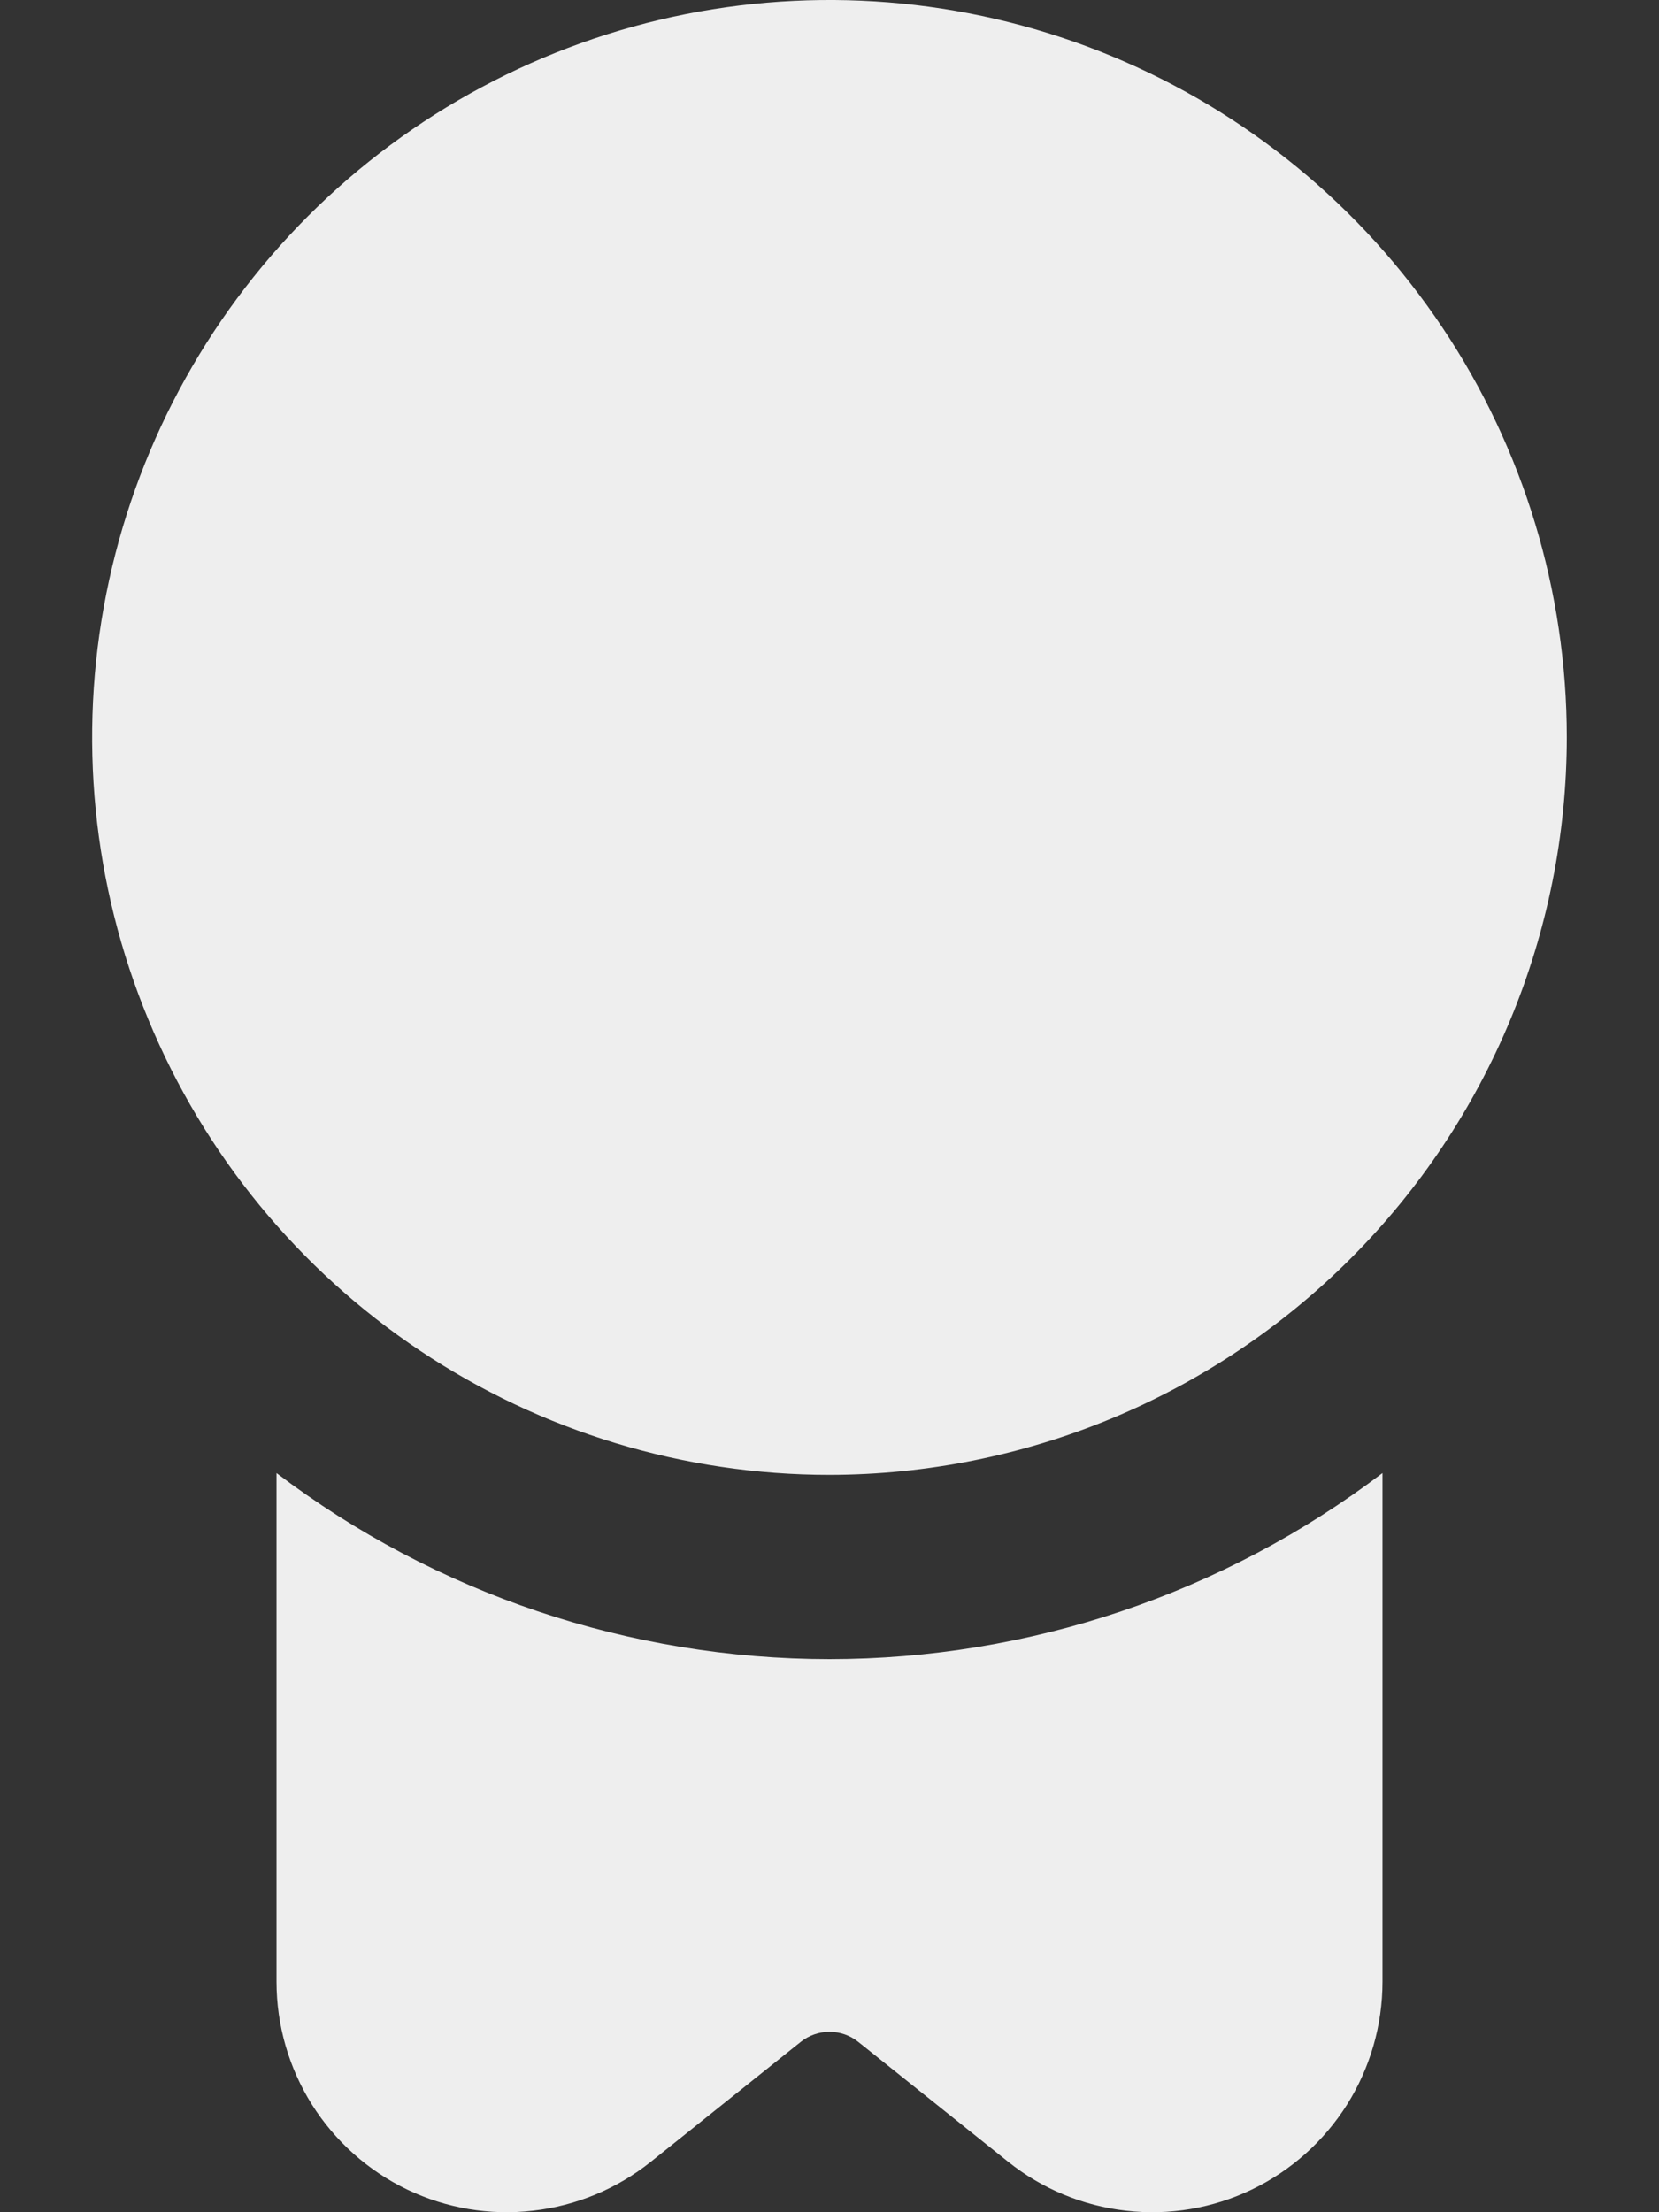 <svg width="12" height="16" viewBox="0 0 12 16" fill="none" xmlns="http://www.w3.org/2000/svg">
<rect x="0" y="0" width="12" height="16" fill="#333333" stroke="none"/>
<path d="M6 10.667C4.945 10.667 3.914 10.354 3.037 9.768C2.16 9.182 1.476 8.349 1.073 7.374C0.669 6.4 0.563 5.327 0.769 4.293C0.975 3.258 1.483 2.308 2.229 1.562C2.975 0.816 3.925 0.308 4.96 0.102C5.994 -0.103 7.066 0.002 8.041 0.406C9.016 0.81 9.848 1.493 10.434 2.37C11.021 3.247 11.333 4.279 11.333 5.333C11.332 6.747 10.769 8.103 9.769 9.103C8.77 10.103 7.414 10.665 6 10.667ZM6 12C4.556 11.999 3.151 11.527 2 10.654V14.333C2 14.647 2.089 14.955 2.256 15.221C2.423 15.486 2.662 15.7 2.945 15.836C3.228 15.972 3.543 16.025 3.855 15.989C4.167 15.954 4.463 15.831 4.708 15.635L5.792 14.768C5.851 14.721 5.924 14.695 6 14.695C6.076 14.695 6.149 14.721 6.208 14.768L7.292 15.635C7.537 15.831 7.833 15.954 8.145 15.989C8.457 16.025 8.772 15.972 9.055 15.836C9.338 15.7 9.577 15.486 9.744 15.221C9.911 14.955 10 14.647 10 14.333V10.654C8.849 11.527 7.444 11.999 6 12Z" fill="#EEEEEE"/>
</svg>
